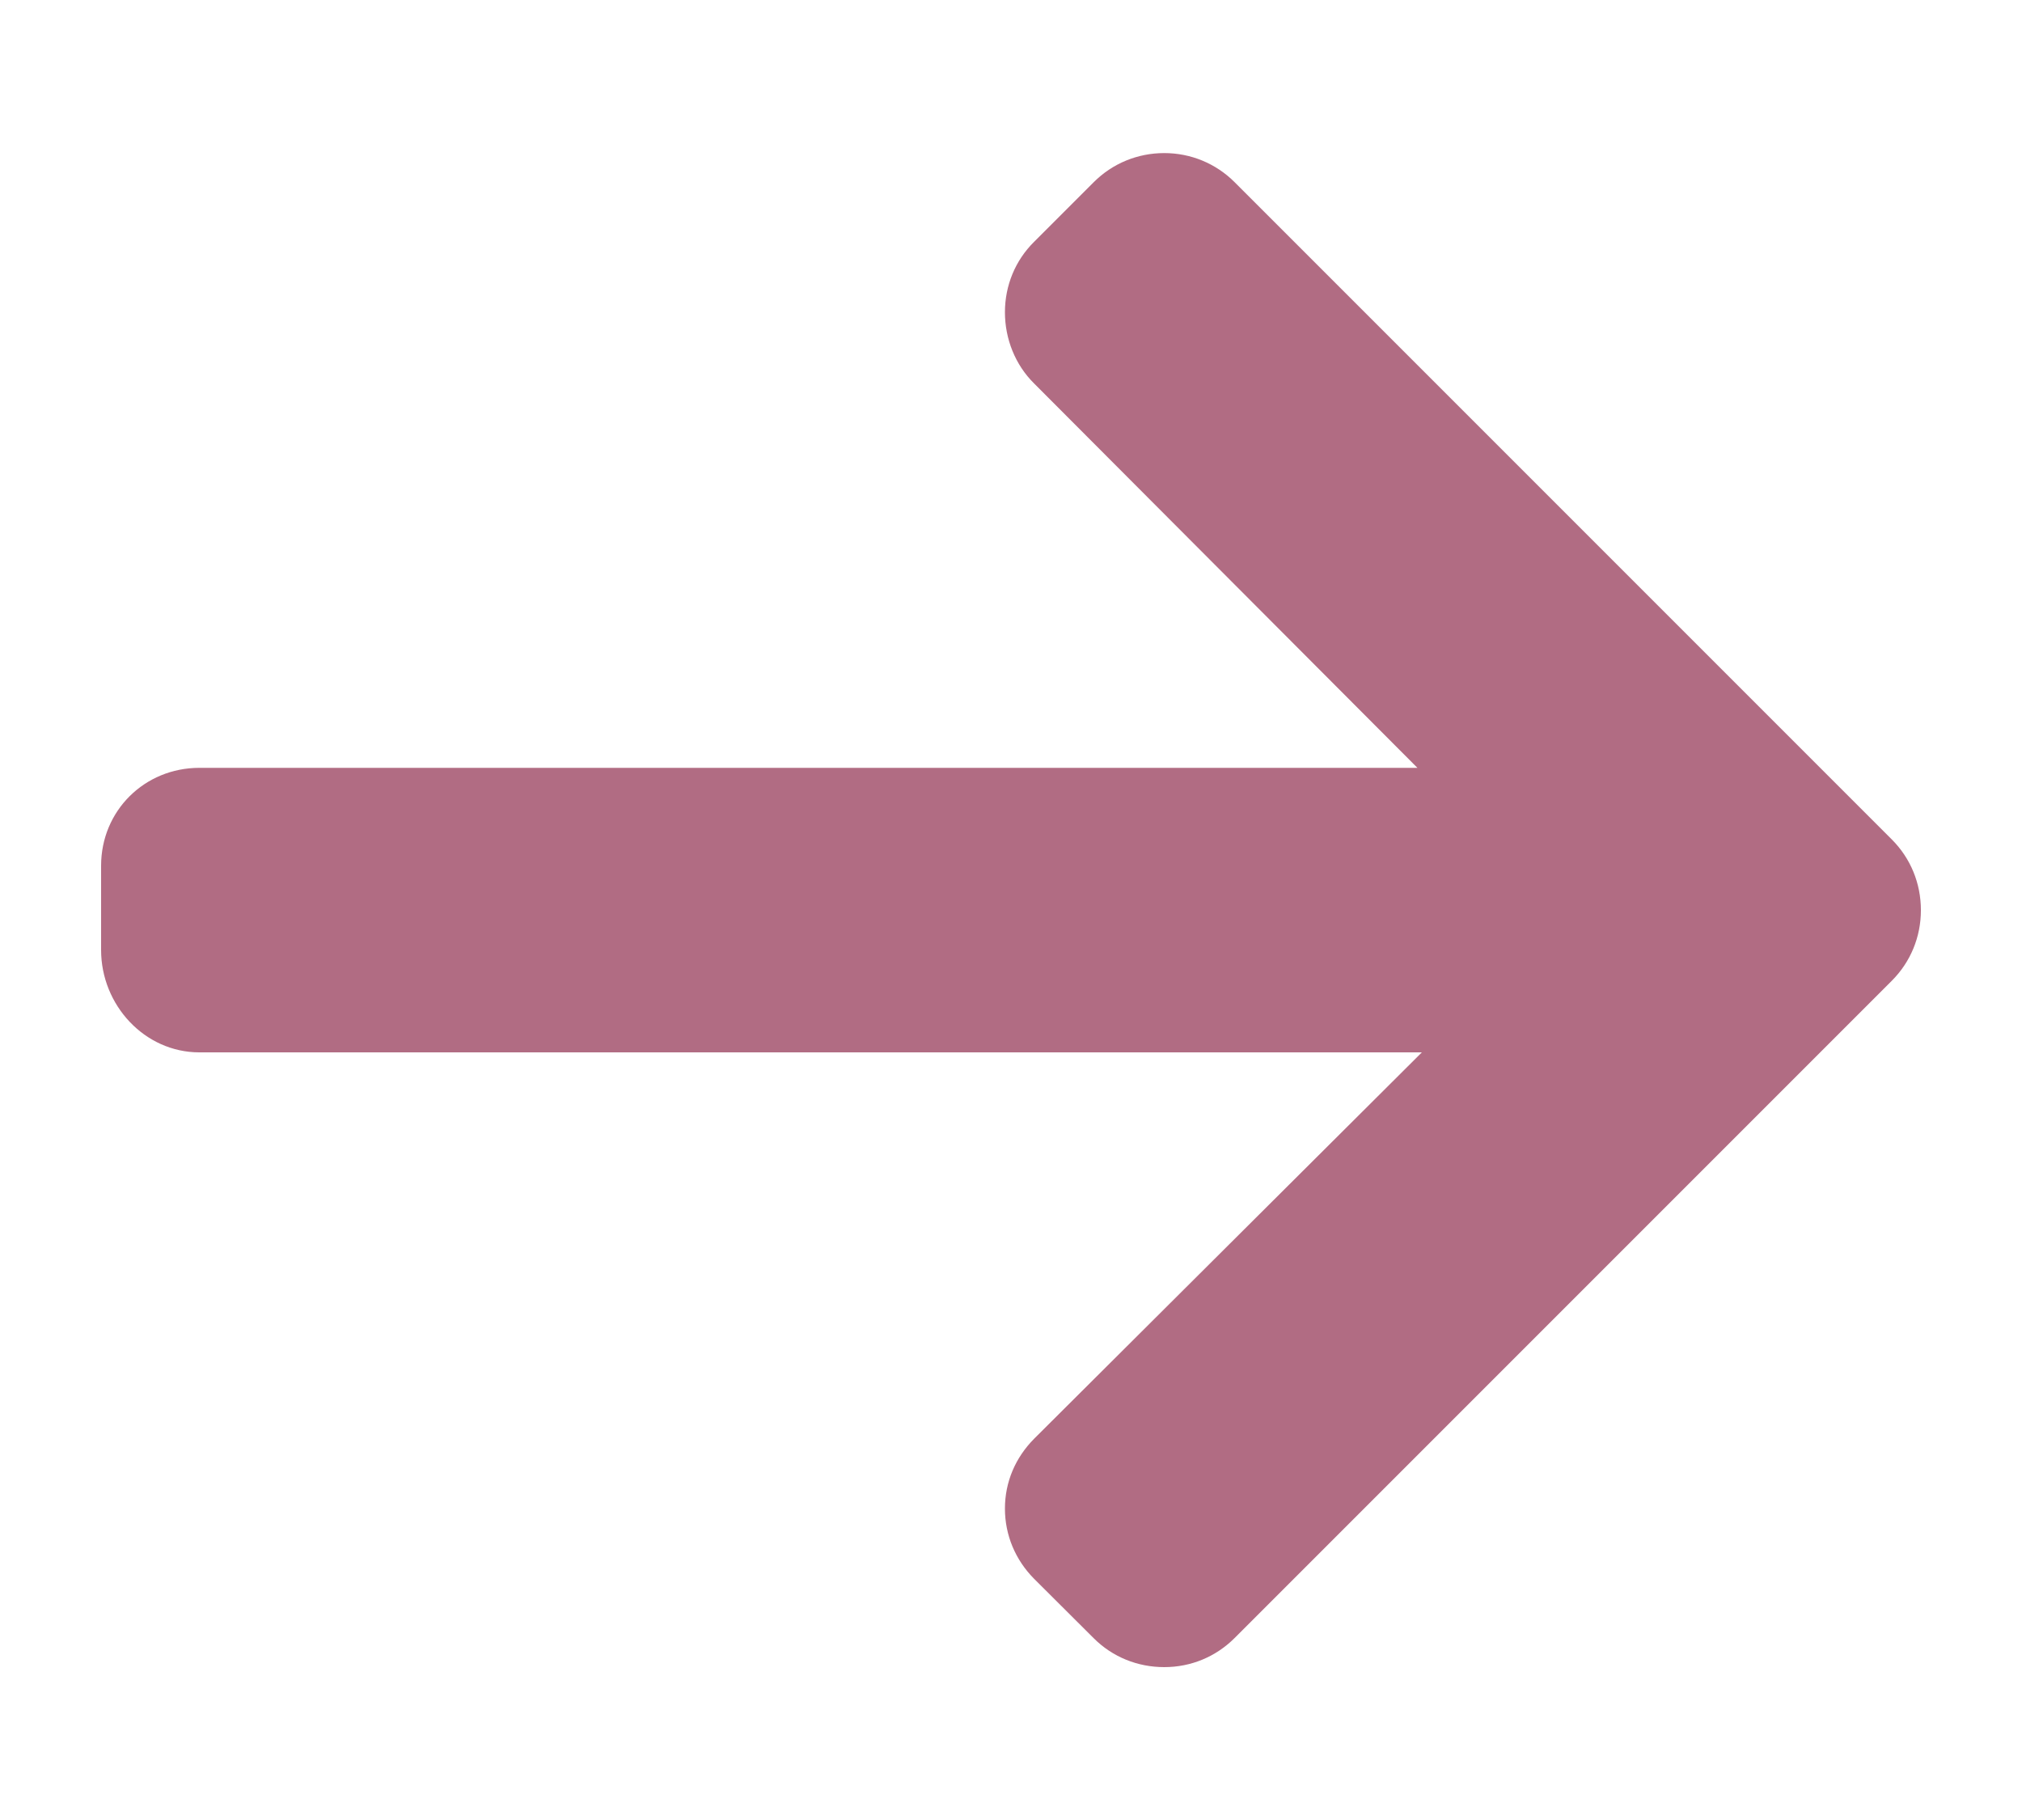 <svg width="10" height="9" viewBox="0 0 10 9" fill="none" xmlns="http://www.w3.org/2000/svg">
<g clip-path="url(#clip0_335_5899)">
<path d="M9.356 4.151L6.106 0.901C6.013 0.808 5.889 0.757 5.758 0.757C5.626 0.757 5.502 0.808 5.409 0.901L5.114 1.196C5.021 1.288 4.97 1.412 4.97 1.544C4.97 1.676 5.021 1.804 5.114 1.896L7.01 3.797H0.986C0.715 3.797 0.5 4.009 0.5 4.281V4.698C0.5 4.97 0.715 5.204 0.986 5.204H7.032L5.114 7.115C5.022 7.208 4.97 7.328 4.97 7.46C4.97 7.592 5.022 7.714 5.114 7.807L5.409 8.101C5.502 8.194 5.626 8.244 5.758 8.244C5.89 8.244 6.013 8.193 6.106 8.1L9.356 4.85C9.449 4.757 9.5 4.633 9.5 4.501C9.5 4.368 9.449 4.244 9.356 4.151Z" fill="#B16C83"/>
</g>
<defs>
<clipPath id="clip0_335_5899">
<rect width="9" height="9" fill="white" transform="translate(0.5 0)"/>
</clipPath>
</defs>
</svg>
